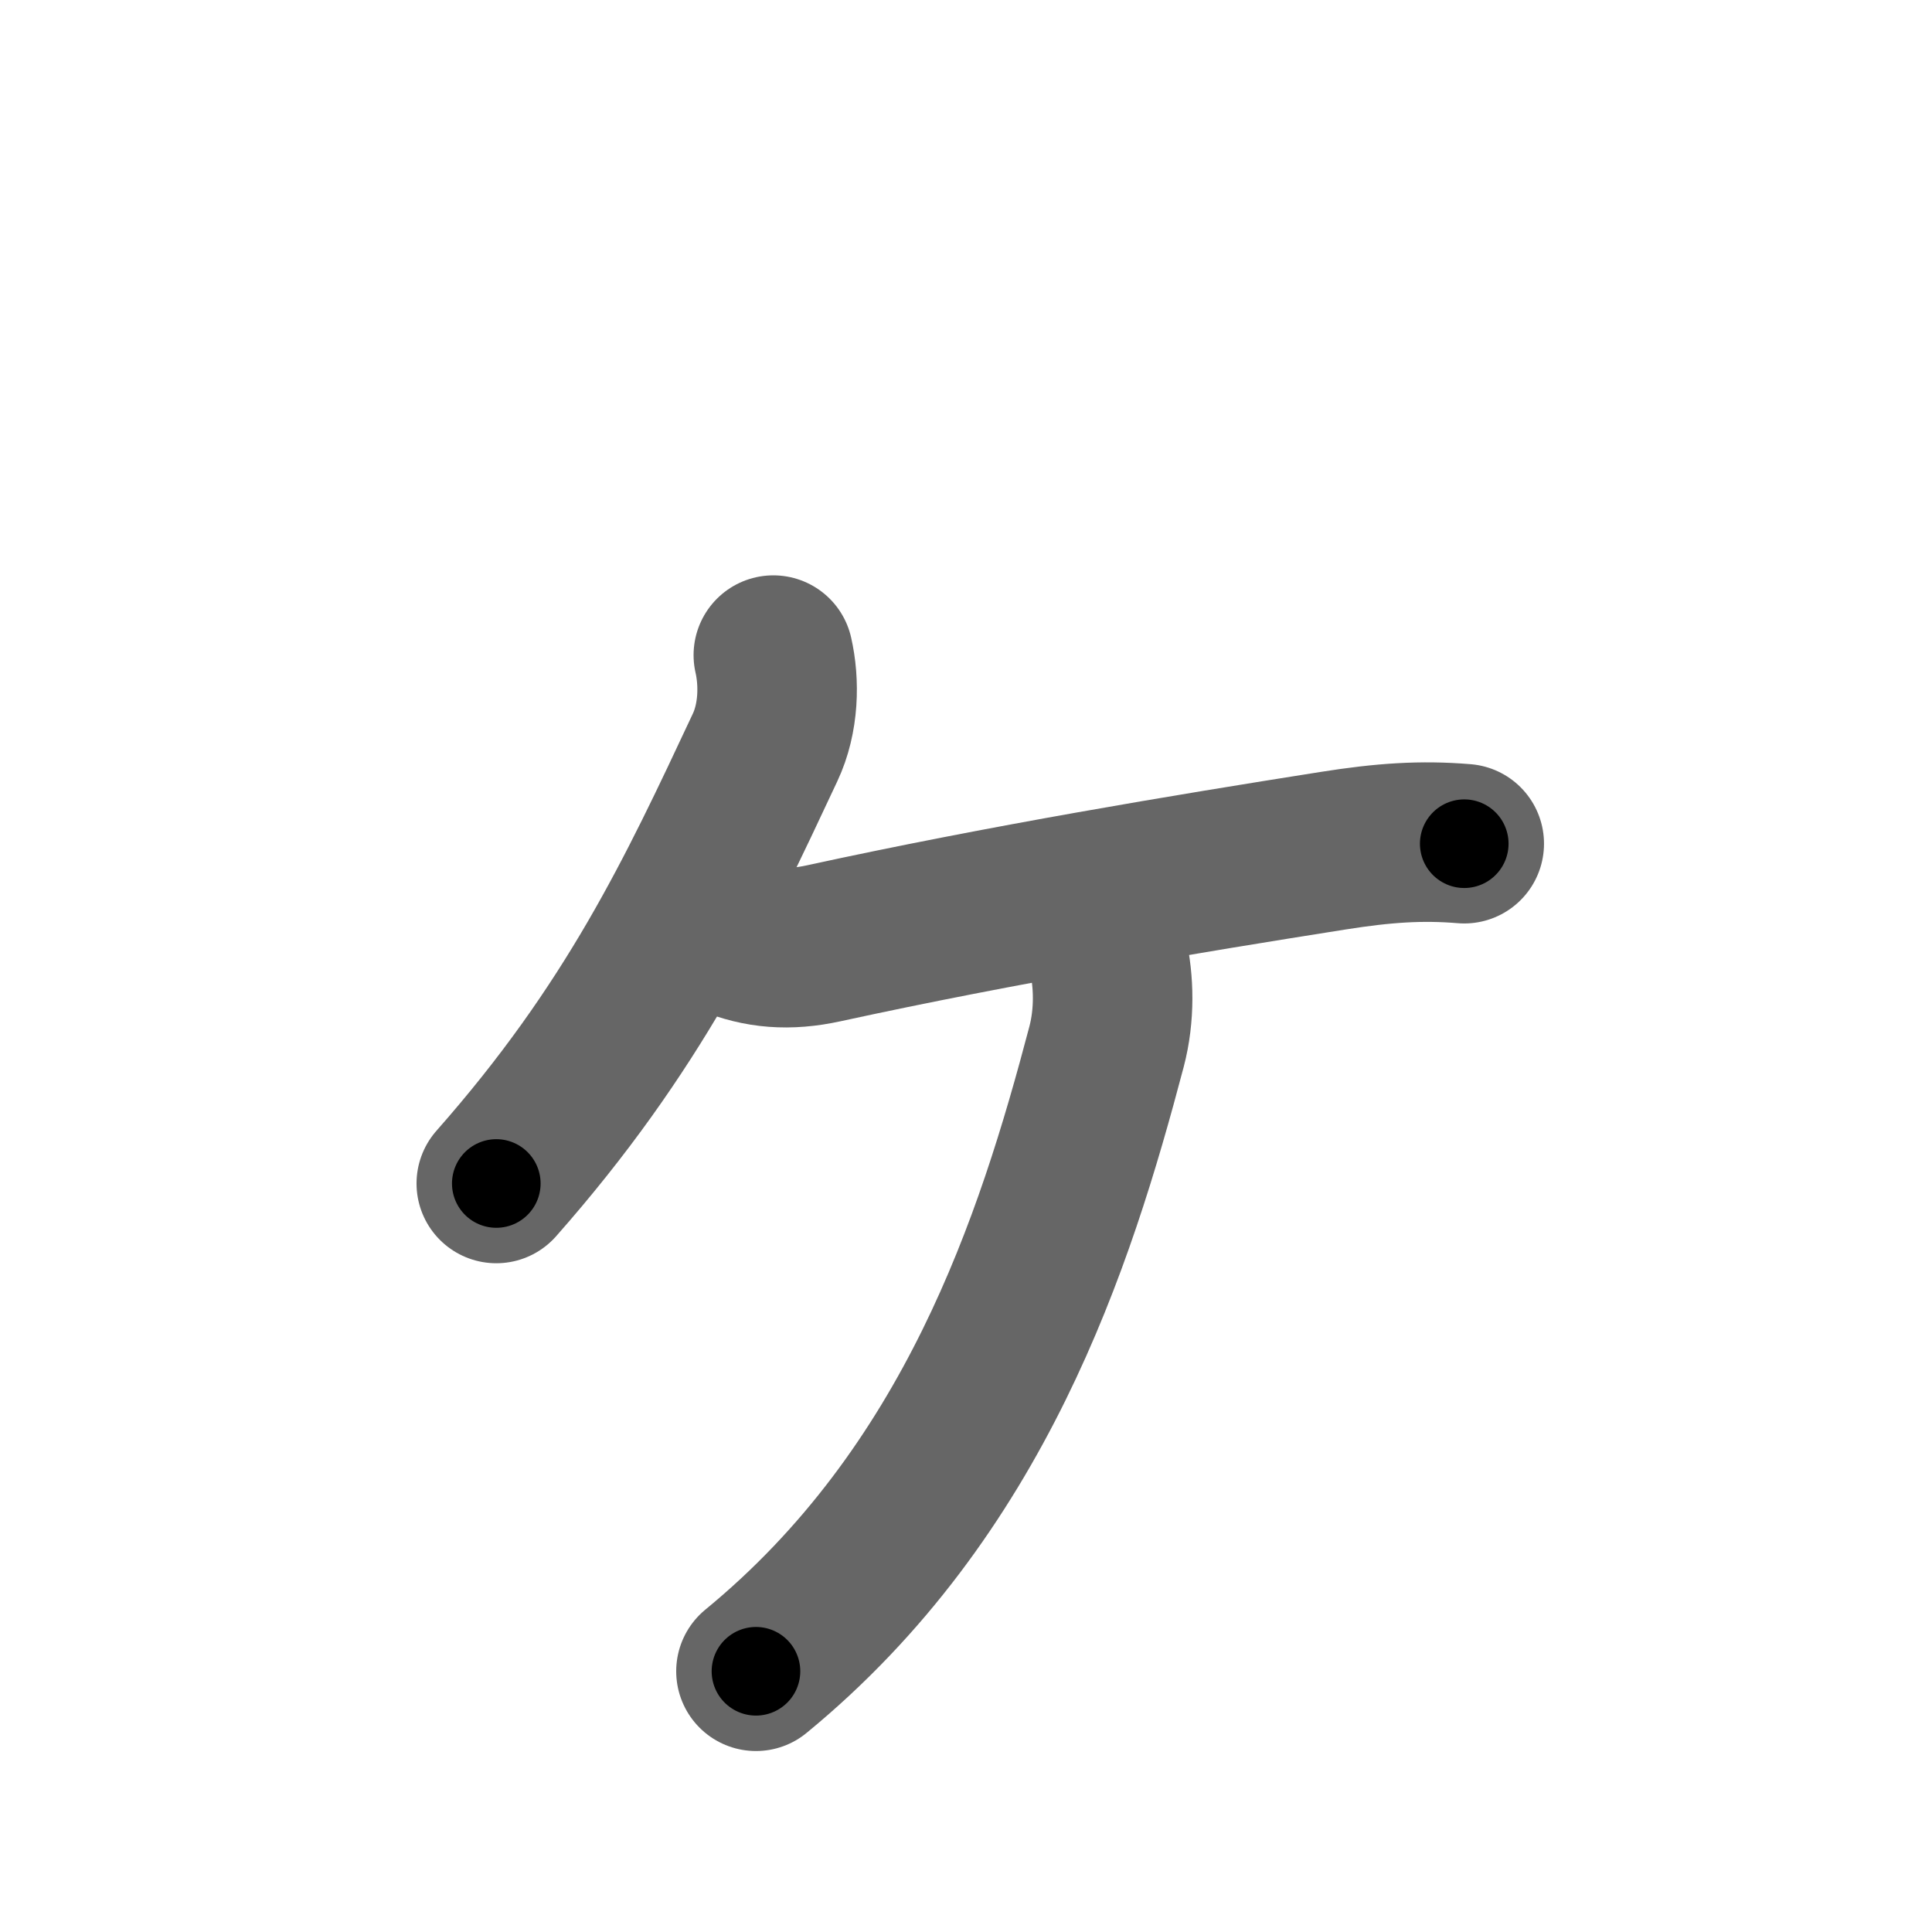 <svg xmlns="http://www.w3.org/2000/svg" width="109" height="109" viewBox="0 0 109 109" id="30f6"><g fill="none" stroke="#666" stroke-width="9" stroke-linecap="round" stroke-linejoin="round"><g><path d="M43.63,36.96c0.35,1.53,0.32,3.55-0.47,5.22c-3.88,8.28-7.4,15.8-15.16,24.59" /><path d="M41.15,52.82c1.71,0.7,3.34,0.83,5.32,0.4c10.14-2.21,20.48-3.92,28.71-5.22c2.9-0.46,5.02-0.6,7.43-0.4" /><path d="M62.5,53.83c0.35,1.53,0.4,3.43-0.07,5.22c-2.91,11.04-7.43,25.1-19.78,35.24" /></g></g><g fill="none" stroke="#000" stroke-width="5" stroke-linecap="round" stroke-linejoin="round"><g><path d="M43.63,36.96c0.35,1.53,0.32,3.55-0.47,5.22c-3.88,8.28-7.4,15.8-15.16,24.59" stroke-dasharray="34.342" stroke-dashoffset="34.342"><animate attributeName="stroke-dashoffset" values="34.342;34.342;0" dur="0.343s" fill="freeze" begin="0s;30f6.click" /></path><path d="M41.15,52.82c1.71,0.7,3.34,0.83,5.32,0.4c10.14-2.21,20.48-3.92,28.71-5.22c2.9-0.46,5.02-0.6,7.43-0.4" stroke-dasharray="42.071" stroke-dashoffset="42.071"><animate attributeName="stroke-dashoffset" values="42.071" fill="freeze" begin="30f6.click" /><animate attributeName="stroke-dashoffset" values="42.071;42.071;0" keyTimes="0;0.449;1" dur="0.764s" fill="freeze" begin="0s;30f6.click" /></path><path d="M62.5,53.83c0.35,1.53,0.4,3.43-0.07,5.22c-2.91,11.04-7.43,25.1-19.78,35.24" stroke-dasharray="46.407" stroke-dashoffset="46.407"><animate attributeName="stroke-dashoffset" values="46.407" fill="freeze" begin="30f6.click" /><animate attributeName="stroke-dashoffset" values="46.407;46.407;0" keyTimes="0;0.622;1" dur="1.228s" fill="freeze" begin="0s;30f6.click" /></path></g></g></svg>